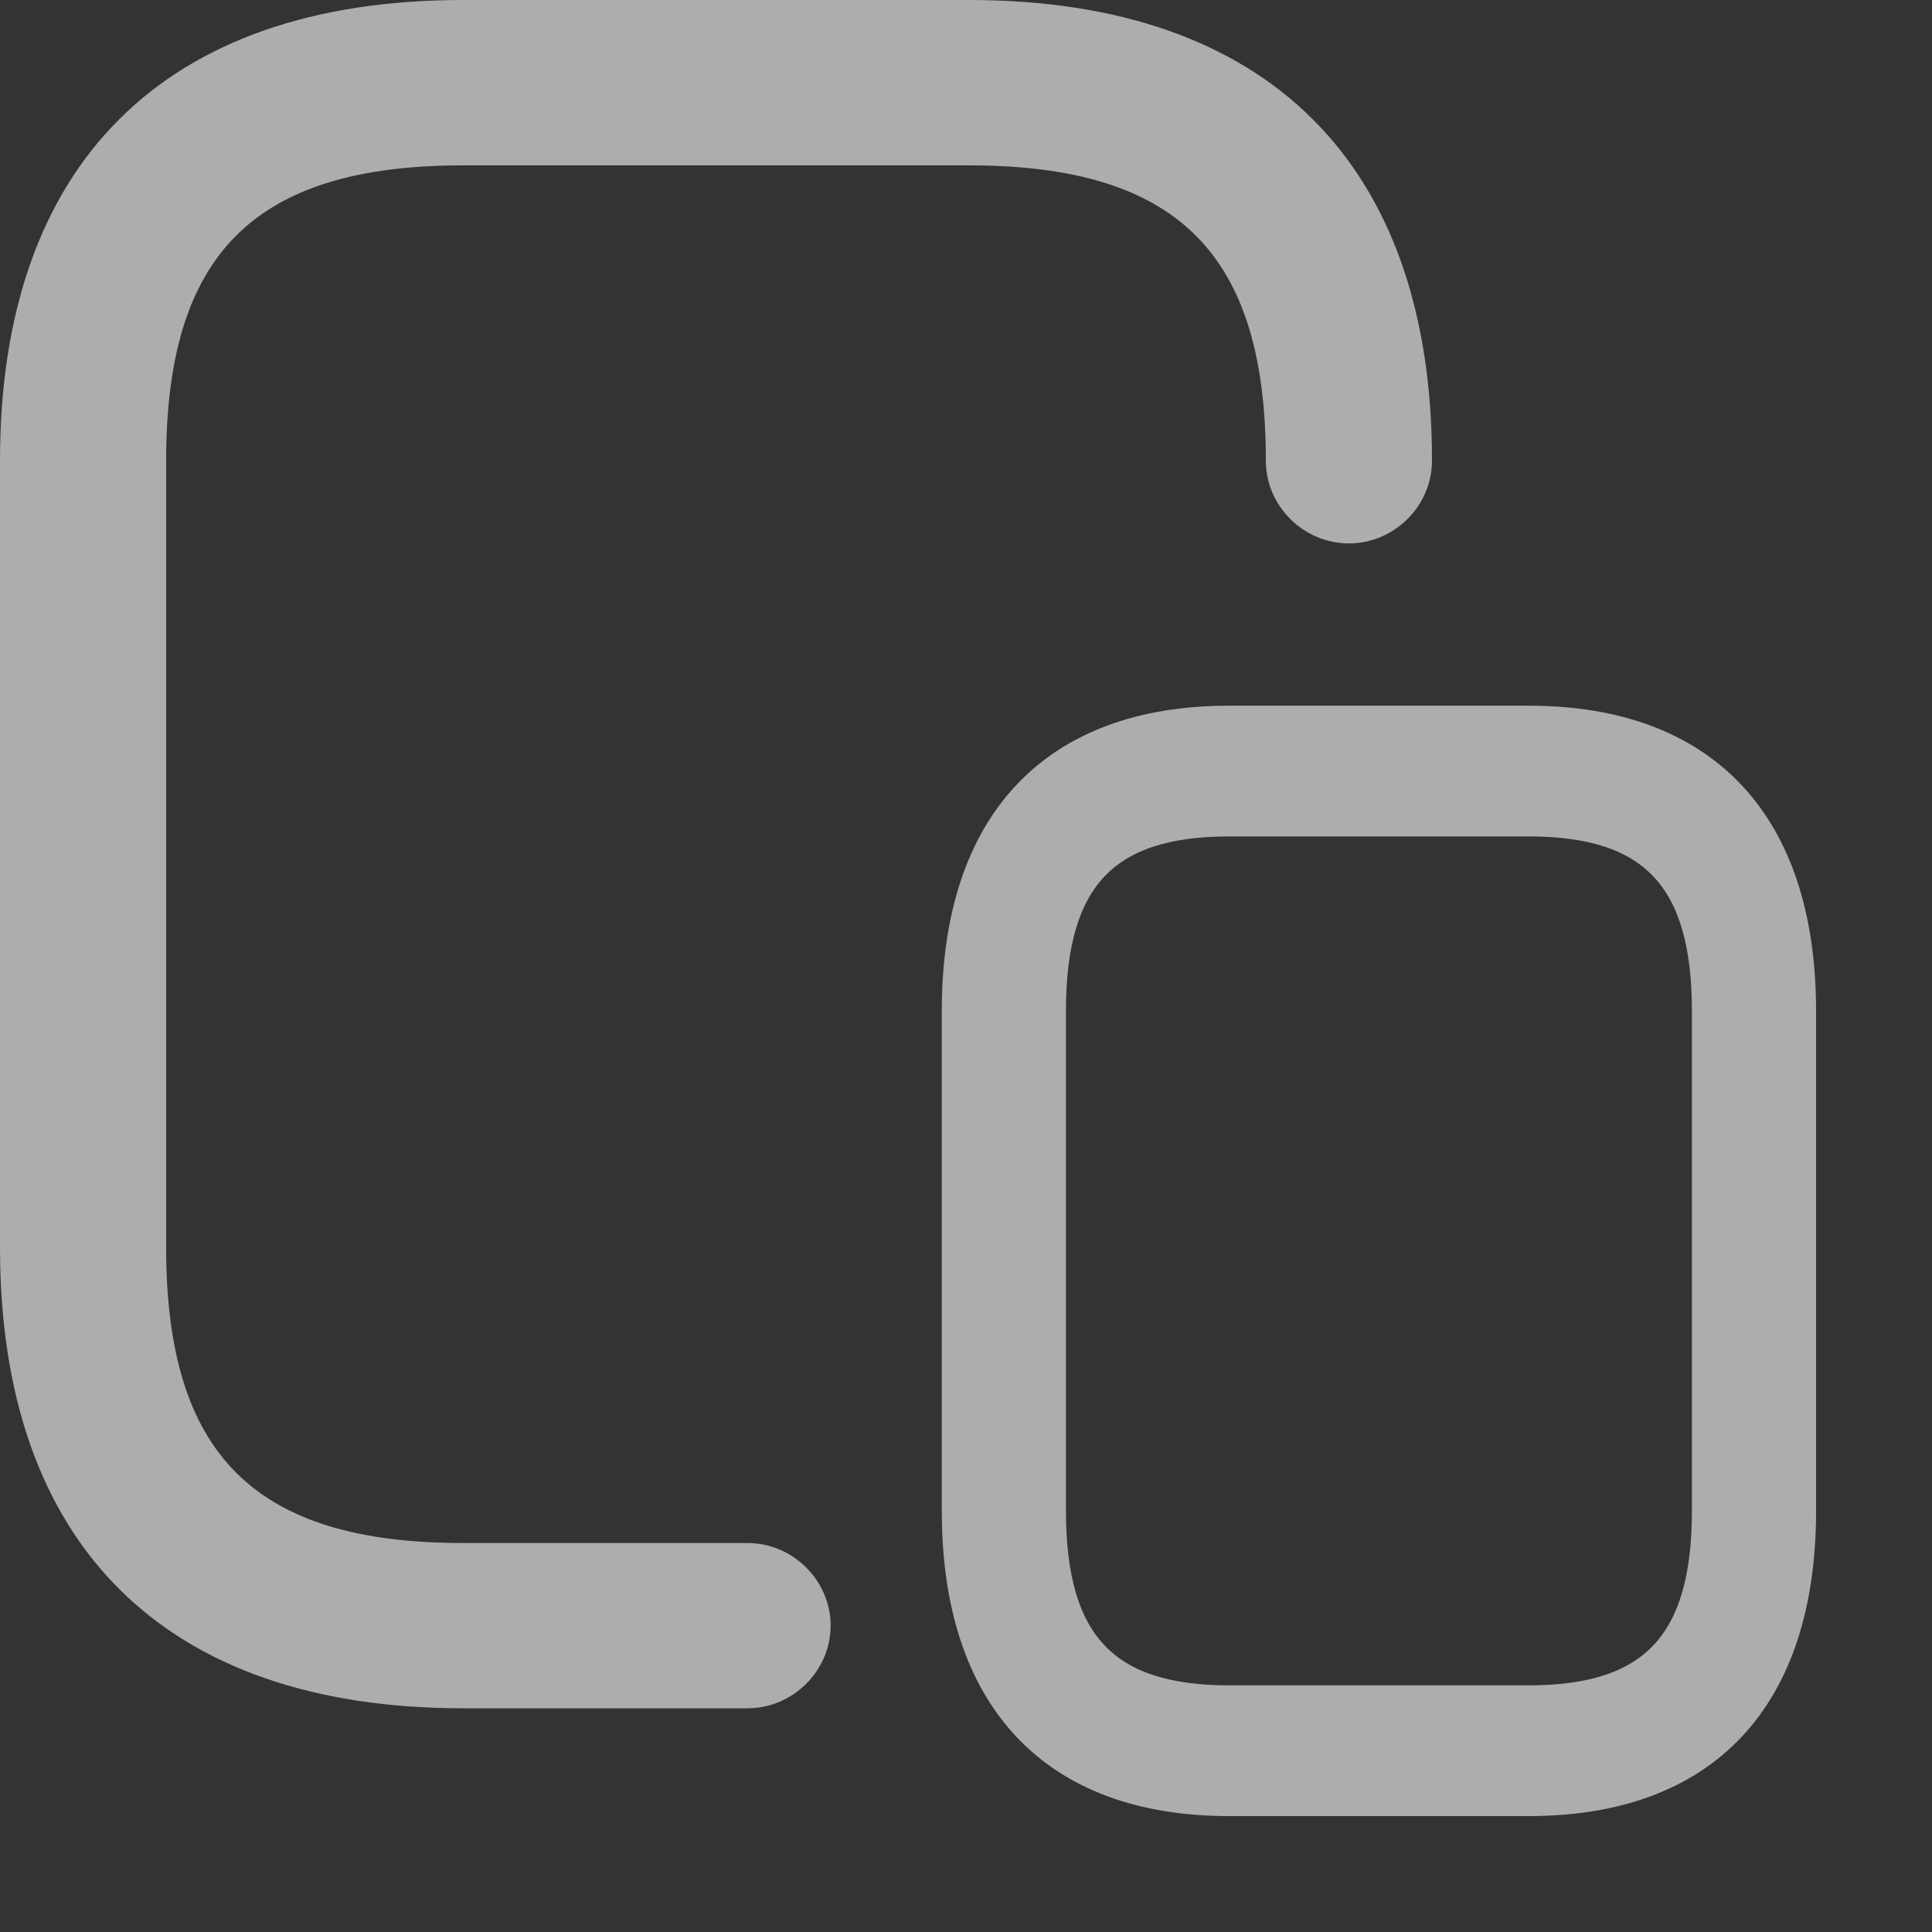 <svg width="15" height="15" viewBox="0 0 15 15" fill="none" xmlns="http://www.w3.org/2000/svg">
<rect x="0" y="0" width="15" height="15" fill="#333333" stroke="none"/>
<g opacity="0.6">
<path d="M5.804 13.263H3.594C1.281 13.263 0 11.997 0 9.686V3.577C0 1.275 1.273 0 3.594 0H7.524C9.836 0 11.118 1.266 11.118 3.577C11.118 3.928 10.825 4.219 10.473 4.219C10.12 4.219 9.828 3.928 9.828 3.577C9.828 1.968 9.14 1.284 7.524 1.284H3.594C1.978 1.284 1.29 1.968 1.29 3.577V9.686C1.29 11.295 1.978 11.98 3.594 11.98H5.804C6.156 11.98 6.449 12.271 6.449 12.621C6.449 12.972 6.156 13.263 5.804 13.263Z" fill="white"/>
<path d="M11.87 14H9.542C8.171 14 7.412 13.196 7.412 11.729V7.85C7.412 6.388 8.166 5.579 9.542 5.579H11.87C13.241 5.579 14 6.383 14 7.85V11.729C14 13.196 13.246 14 11.87 14ZM9.542 6.394C8.584 6.394 8.176 6.829 8.176 7.85V11.729C8.176 12.75 8.584 13.185 9.542 13.185H11.87C12.828 13.185 13.236 12.75 13.236 11.729V7.85C13.236 6.829 12.828 6.394 11.87 6.394H9.542Z" fill="white" stroke="white" stroke-width="0.2"/>
</g>
</svg>
